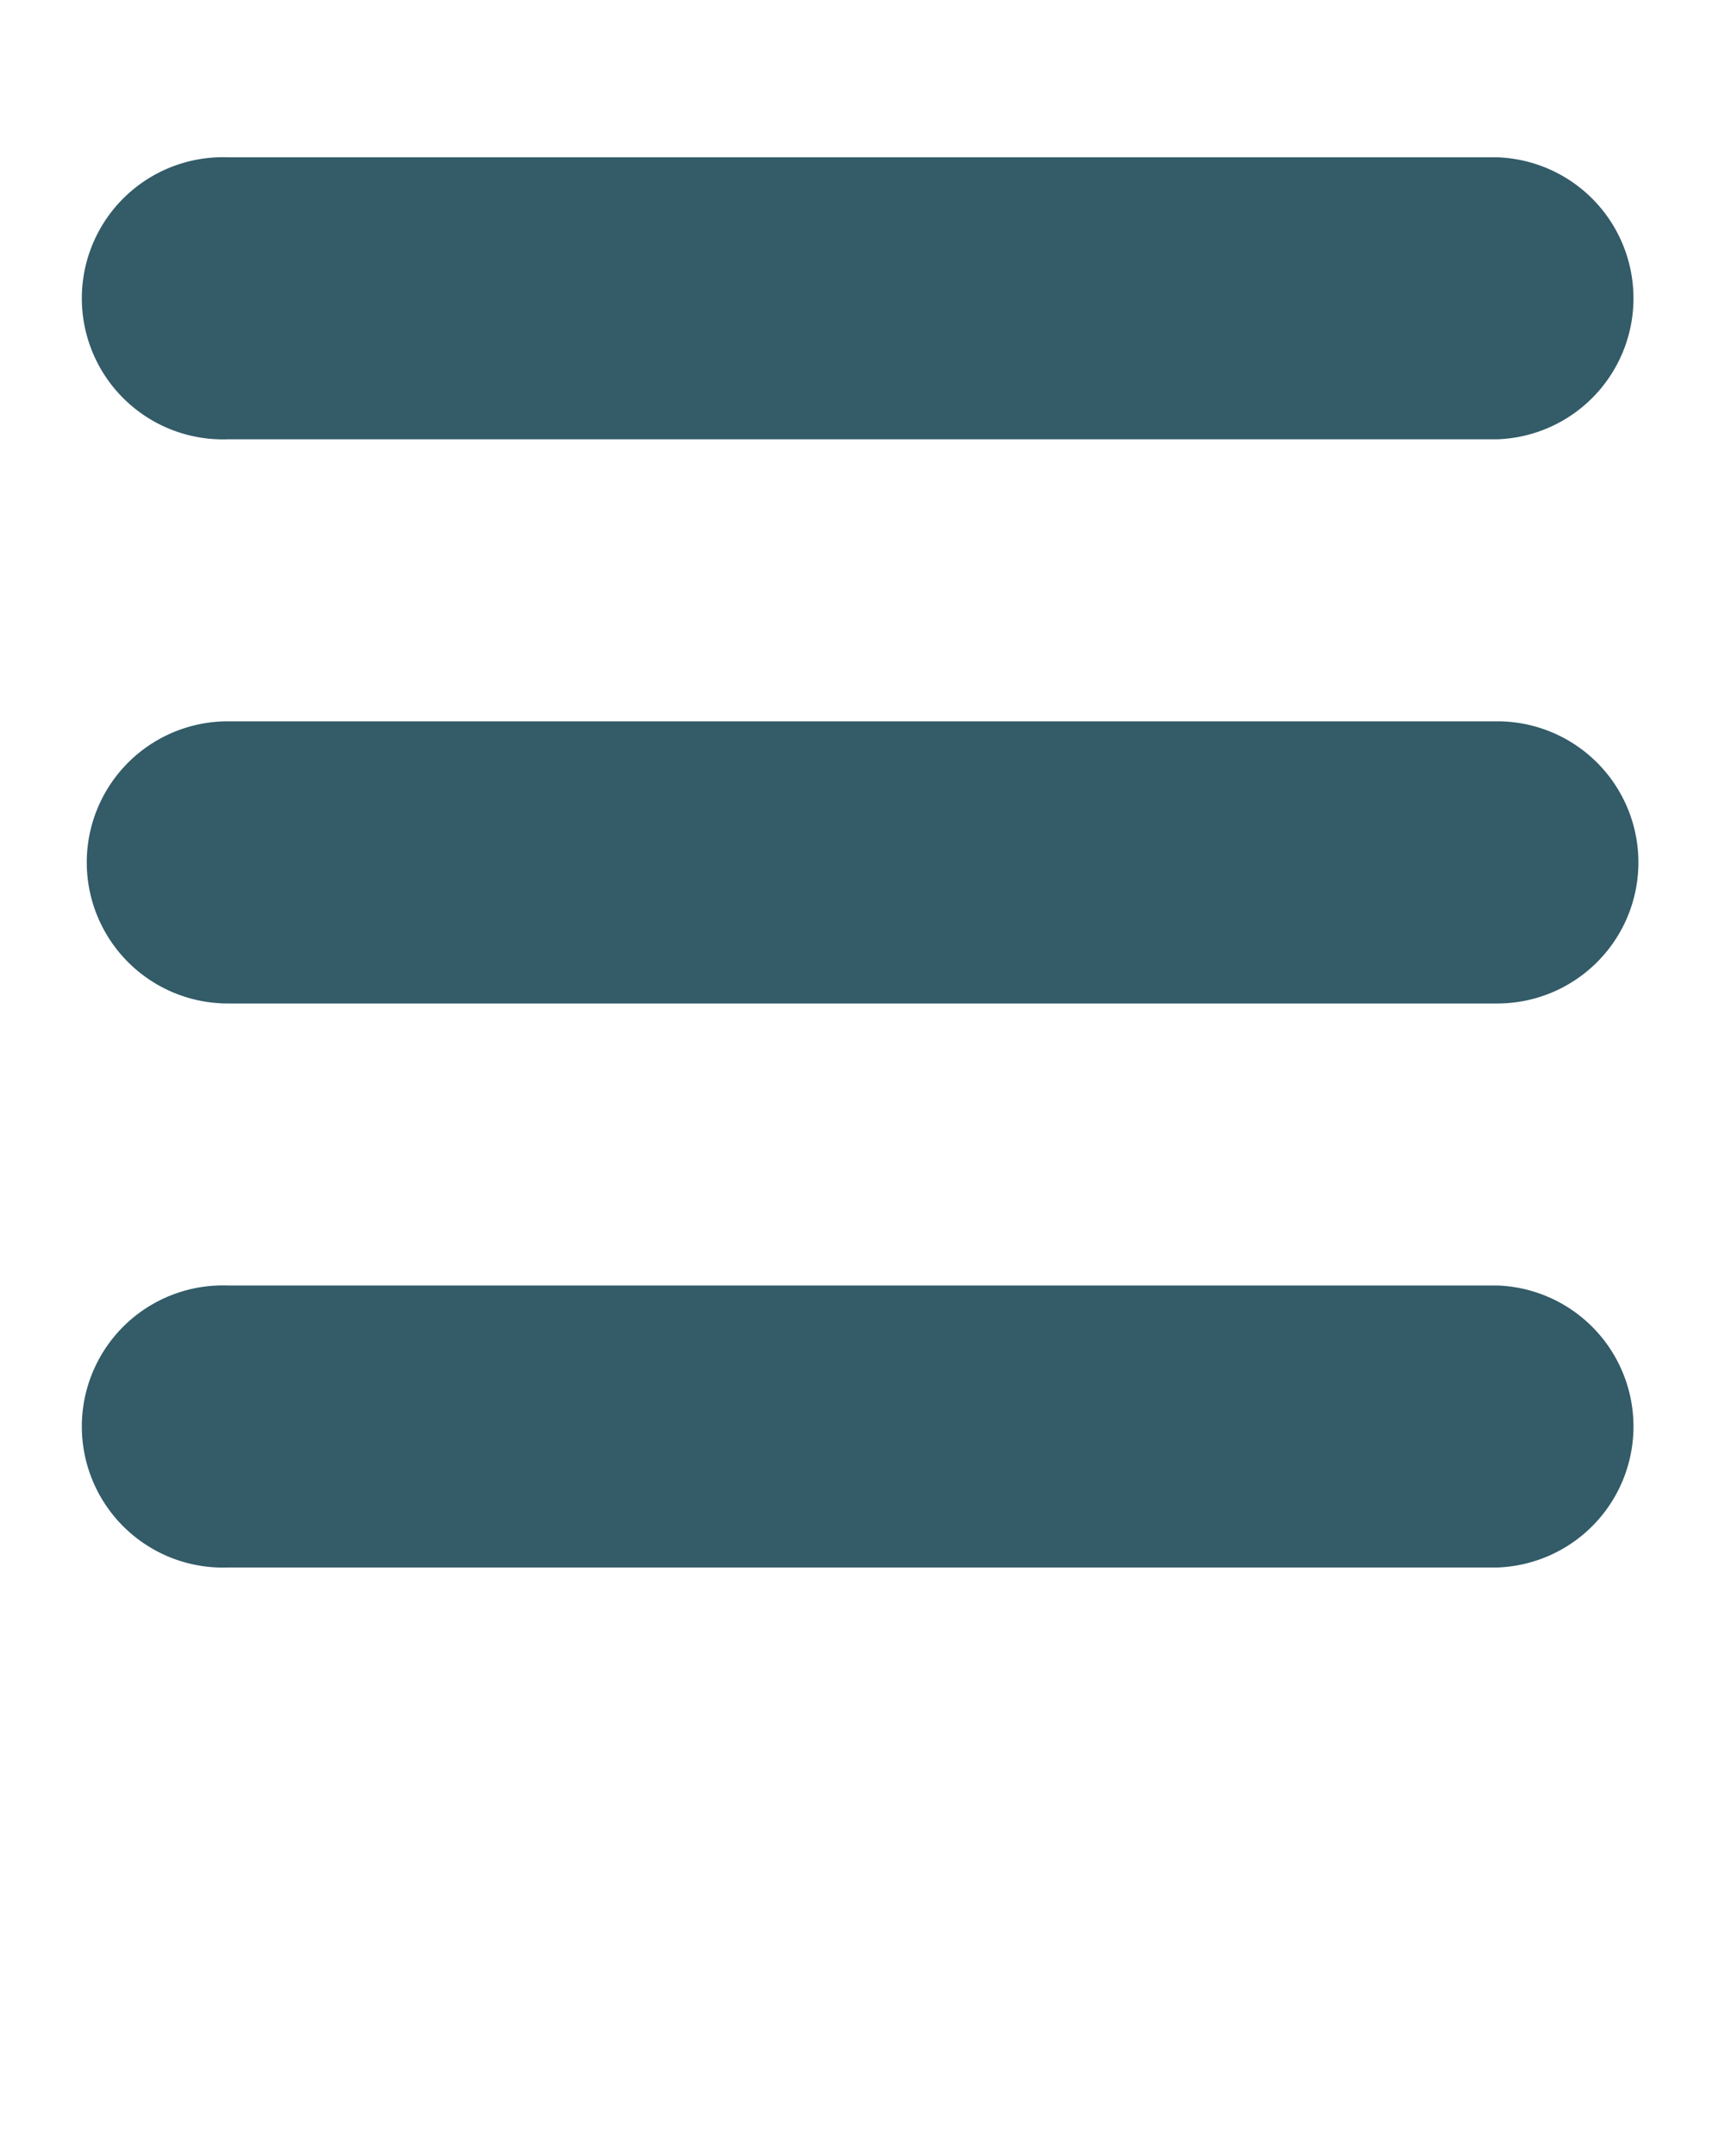 <svg xmlns="http://www.w3.org/2000/svg" data-name="Layer 2" viewBox="0 0 100 125" x="0px" y="0px">
<defs><style>.cls-1{fill-rule:evenodd;}</style></defs>
<title>Artboard 1 copy 92</title>
<g><path fill="#335B68" class="cls-1" d="M13.21,25.47H86.8a8.18,8.18,0,0,0,0-16.35H13.21a8.18,8.18,0,1,0,0,16.35ZM86.8,41.82H13.21a8.18,8.18,0,0,0,0,16.36H86.8a8.18,8.18,0,0,0,0-16.36Zm0,32.71H13.21a8.18,8.18,0,1,0,0,16.35H86.8a8.18,8.18,0,0,0,0-16.35Z"/></g>
</svg>